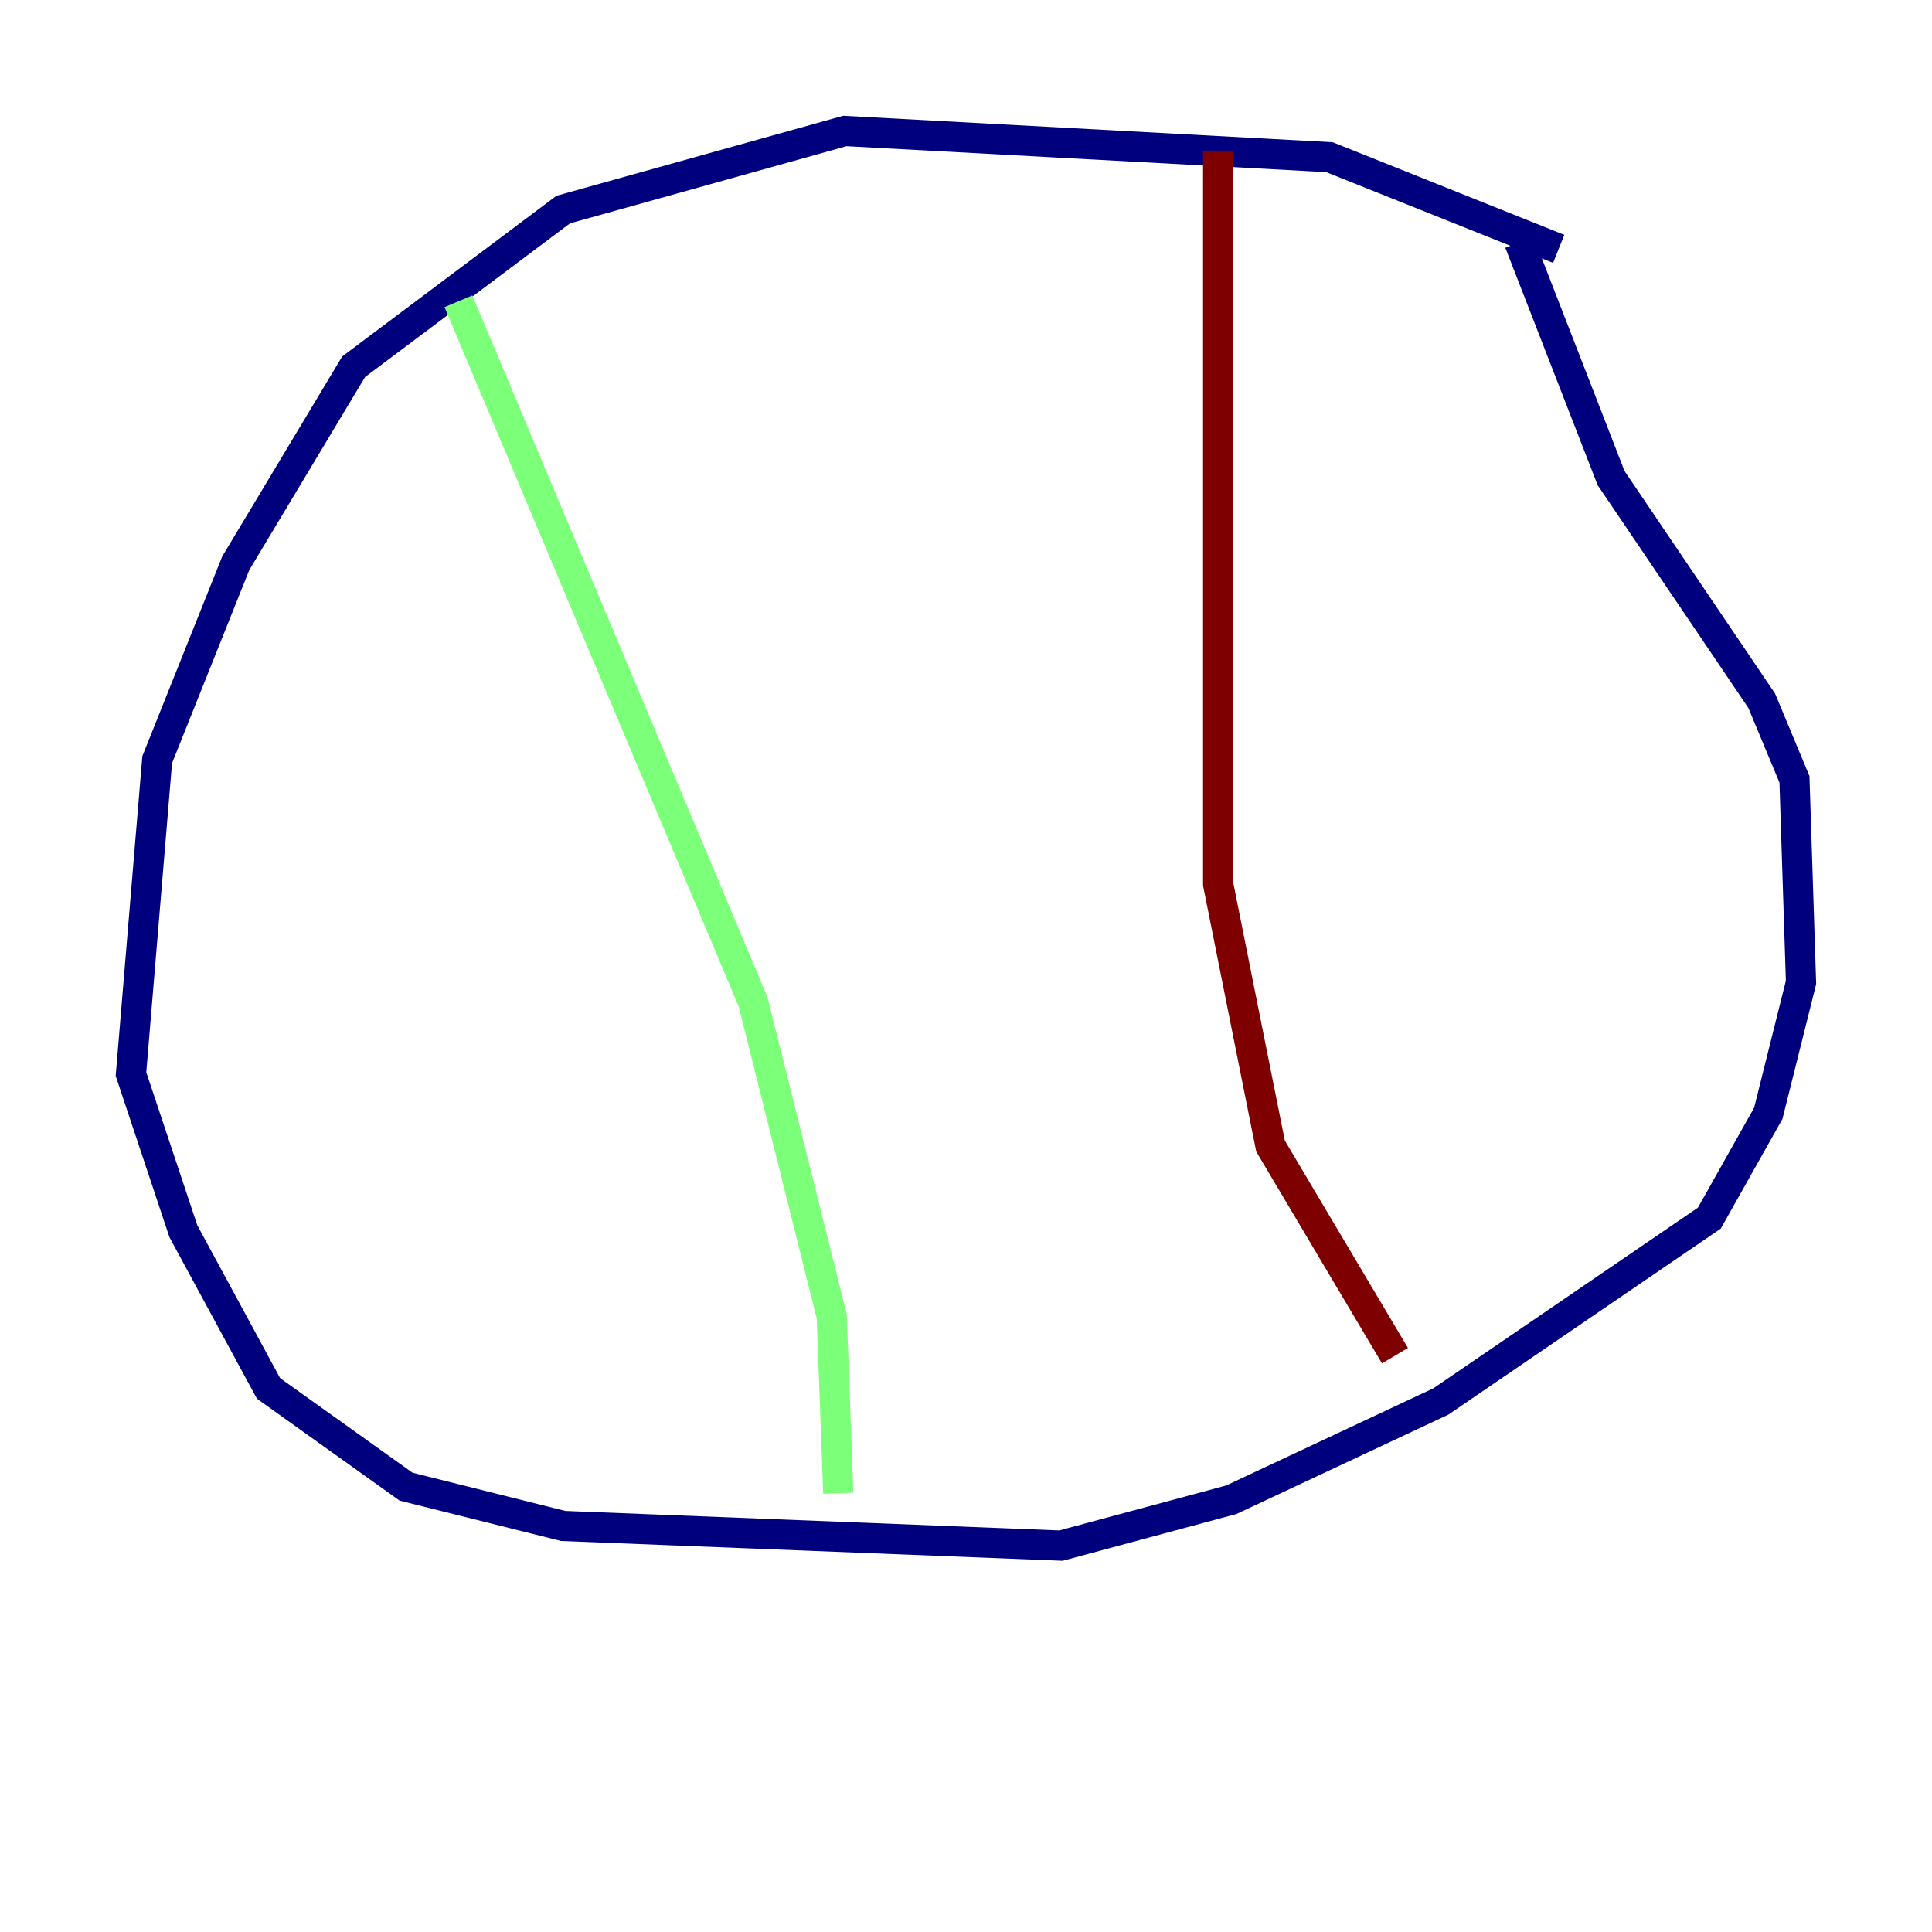 <?xml version="1.0" encoding="utf-8" ?>
<svg baseProfile="tiny" height="128" version="1.2" viewBox="0,0,128,128" width="128" xmlns="http://www.w3.org/2000/svg" xmlns:ev="http://www.w3.org/2001/xml-events" xmlns:xlink="http://www.w3.org/1999/xlink"><defs /><polyline fill="none" points="103.268,16.488 88.081,10.414 55.973,8.678 37.315,13.885 23.43,24.298 15.62,37.315 10.414,50.332 8.678,71.159 12.149,81.573 17.79,91.986 26.902,98.495 37.315,101.098 70.291,102.4 81.573,99.363 95.458,92.854 113.248,80.705 117.153,73.763 119.322,65.085 118.888,51.634 116.719,46.427 106.739,31.675 100.664,16.054" stroke="#00007f" stroke-width="2" /><polyline fill="none" points="30.373,19.959 49.898,66.386 55.105,87.214 55.539,98.929" stroke="#7cff79" stroke-width="2" /><polyline fill="none" points="80.705,9.98 80.705,58.576 84.176,75.932 92.42,89.817" stroke="#7f0000" stroke-width="2" /></svg>